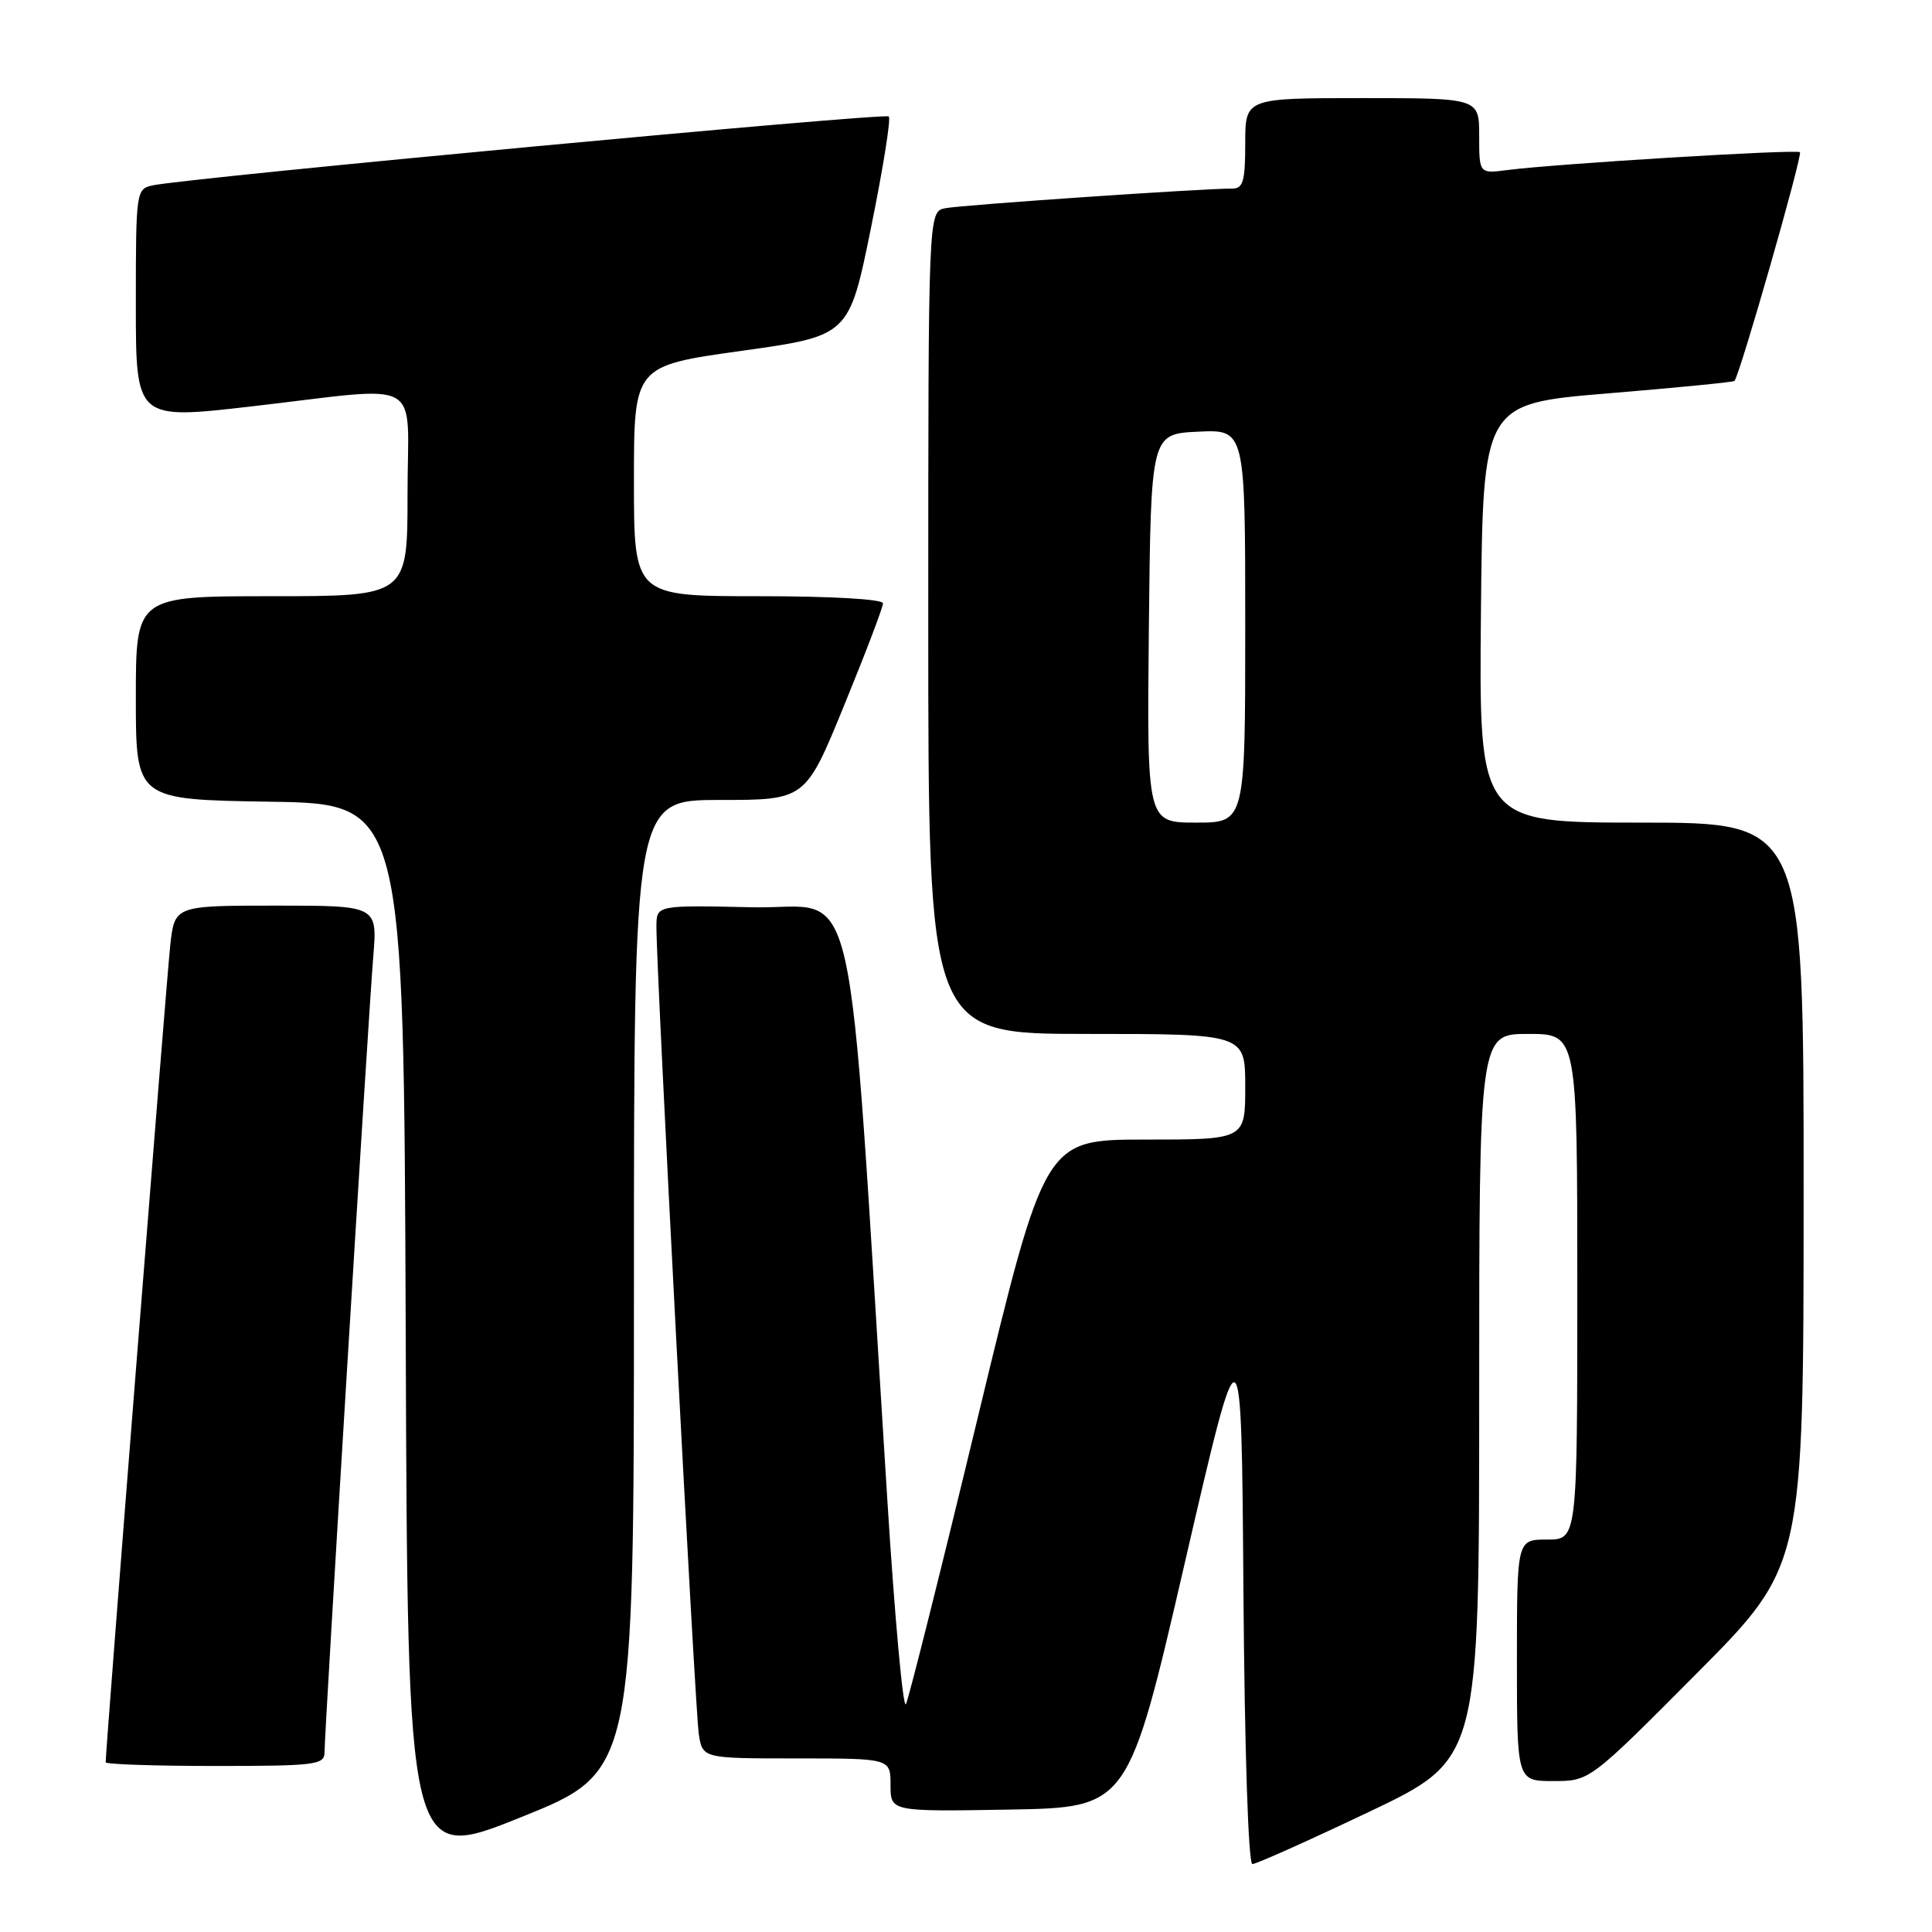 <?xml version="1.0" encoding="UTF-8" standalone="no"?>
<!DOCTYPE svg PUBLIC "-//W3C//DTD SVG 1.1//EN" "http://www.w3.org/Graphics/SVG/1.1/DTD/svg11.dtd" >
<svg xmlns="http://www.w3.org/2000/svg" xmlns:xlink="http://www.w3.org/1999/xlink" version="1.1" viewBox="0 0 256 256">
 <g >
 <path fill="currentColor"
d=" M 84.00 170.39 C 84.00 106.00 84.00 106.00 95.36 106.00 C 106.73 106.00 106.73 106.00 111.86 93.45 C 114.69 86.54 117.00 80.47 117.00 79.95 C 117.00 79.39 110.23 79.00 100.50 79.00 C 84.00 79.00 84.00 79.00 84.00 63.74 C 84.00 48.48 84.00 48.48 98.25 46.49 C 112.50 44.50 112.50 44.50 115.40 30.24 C 117.00 22.39 118.07 15.73 117.77 15.43 C 117.25 14.92 24.96 23.55 20.25 24.56 C 18.04 25.03 18.00 25.28 18.00 40.33 C 18.00 55.61 18.00 55.61 33.25 53.86 C 56.63 51.17 54.00 49.69 54.00 65.50 C 54.00 79.00 54.00 79.00 36.00 79.00 C 18.00 79.00 18.00 79.00 18.00 92.48 C 18.00 105.95 18.00 105.95 35.75 106.23 C 53.50 106.50 53.50 106.50 53.76 176.66 C 54.01 246.83 54.01 246.83 69.01 240.80 C 84.00 234.78 84.00 234.78 84.00 170.39 Z  M 181.43 240.07 C 196.00 233.13 196.00 233.13 196.00 185.07 C 196.00 137.00 196.00 137.00 202.50 137.00 C 209.00 137.00 209.00 137.00 209.00 170.50 C 209.00 204.00 209.00 204.00 205.00 204.00 C 201.00 204.00 201.00 204.00 201.00 220.00 C 201.00 236.00 201.00 236.00 205.82 236.00 C 210.64 236.00 210.64 236.00 224.81 221.75 C 238.98 207.50 238.98 207.50 238.99 158.25 C 239.00 109.00 239.00 109.00 217.48 109.00 C 195.97 109.00 195.97 109.00 196.23 81.25 C 196.50 53.50 196.50 53.50 213.00 52.13 C 222.07 51.38 229.64 50.64 229.82 50.48 C 230.48 49.89 238.88 20.55 238.50 20.17 C 238.08 19.75 206.17 21.70 199.75 22.53 C 196.00 23.02 196.00 23.02 196.00 18.01 C 196.00 13.00 196.00 13.00 180.50 13.00 C 165.00 13.00 165.00 13.00 165.00 19.00 C 165.00 24.05 164.72 25.00 163.25 24.99 C 159.56 24.96 127.39 27.16 125.25 27.59 C 123.00 28.04 123.00 28.04 123.00 82.52 C 123.00 137.00 123.00 137.00 144.00 137.00 C 165.00 137.00 165.00 137.00 165.00 144.00 C 165.00 151.00 165.00 151.00 151.72 151.00 C 138.45 151.00 138.45 151.00 129.58 187.75 C 124.71 207.96 120.41 225.09 120.04 225.81 C 119.66 226.53 118.56 214.38 117.58 198.81 C 112.13 112.25 114.01 120.53 99.75 120.22 C 87.00 119.94 87.00 119.94 86.98 122.72 C 86.93 128.08 92.10 226.54 92.59 229.75 C 93.09 233.00 93.09 233.00 105.55 233.00 C 118.00 233.00 118.00 233.00 118.00 236.53 C 118.00 240.05 118.00 240.05 133.75 239.78 C 149.50 239.50 149.50 239.50 157.00 207.05 C 164.50 174.60 164.50 174.60 164.76 210.80 C 164.92 232.00 165.41 247.00 165.95 247.00 C 166.45 247.00 173.42 243.88 181.43 240.07 Z  M 43.00 232.19 C 43.00 229.51 48.81 134.60 49.46 126.75 C 50.01 120.00 50.01 120.00 36.58 120.00 C 23.14 120.00 23.14 120.00 22.56 125.25 C 22.09 129.49 14.00 231.77 14.00 233.51 C 14.00 233.78 20.52 234.00 28.50 234.00 C 41.82 234.00 43.00 233.85 43.00 232.19 Z  M 152.23 83.25 C 152.50 57.50 152.50 57.50 158.75 57.20 C 165.00 56.90 165.00 56.90 165.00 82.95 C 165.00 109.00 165.00 109.00 158.48 109.00 C 151.97 109.00 151.97 109.00 152.23 83.25 Z "/>
</g>
</svg>